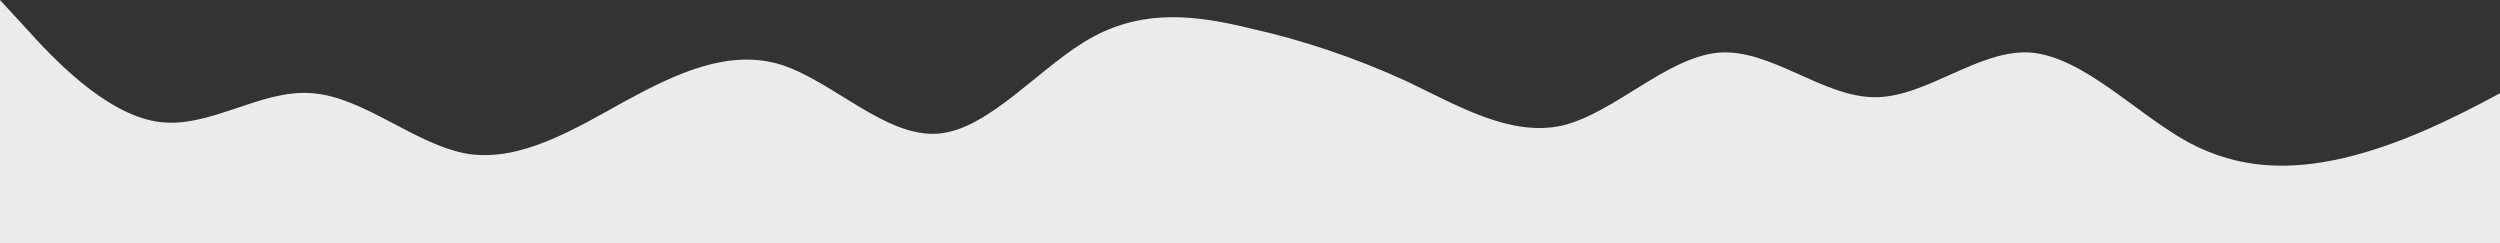 <?xml version="1.0" standalone="no"?>
<svg xmlns:xlink="http://www.w3.org/1999/xlink" id="wave" style="transform:rotate(0deg); transition: 0.3s" viewBox="0 0 1440 140" version="1.1" xmlns="http://www.w3.org/2000/svg"><rect x="0" y="0" width="1440" height="140" fill="#333333" stroke="none"/><defs><linearGradient id="sw-gradient-0" x1="0" x2="0" y1="1" y2="0"><stop stop-color="rgba(235, 235, 235, 1)" offset="0%"/><stop stop-color="rgba(235, 235, 235, 1)" offset="100%"/></linearGradient></defs><path style="transform:translate(0, 0px); opacity:1" fill="url(#sw-gradient-0)" d="M0,0L15,16.3C30,33,60,65,90,70C120,75,150,51,180,53.7C210,56,240,84,270,88.7C300,93,330,75,360,58.3C390,42,420,28,450,37.3C480,47,510,79,540,77C570,75,600,37,630,21C660,5,690,9,720,16.3C750,23,780,33,810,46.7C840,61,870,79,900,72.3C930,65,960,33,990,30.3C1020,28,1050,56,1080,56C1110,56,1140,28,1170,30.3C1200,33,1230,65,1260,81.7C1290,98,1320,98,1350,91C1380,84,1410,70,1440,53.7C1470,37,1500,19,1530,9.3C1560,0,1590,0,1620,18.7C1650,37,1680,75,1710,91C1740,107,1770,103,1800,84C1830,65,1860,33,1890,28C1920,23,1950,47,1980,46.7C2010,47,2040,23,2070,25.7C2100,28,2130,56,2145,70L2160,84L2160,140L2145,140C2130,140,2100,140,2070,140C2040,140,2010,140,1980,140C1950,140,1920,140,1890,140C1860,140,1830,140,1800,140C1770,140,1740,140,1710,140C1680,140,1650,140,1620,140C1590,140,1560,140,1530,140C1500,140,1470,140,1440,140C1410,140,1380,140,1350,140C1320,140,1290,140,1260,140C1230,140,1200,140,1170,140C1140,140,1110,140,1080,140C1050,140,1020,140,990,140C960,140,930,140,900,140C870,140,840,140,810,140C780,140,750,140,720,140C690,140,660,140,630,140C600,140,570,140,540,140C510,140,480,140,450,140C420,140,390,140,360,140C330,140,300,140,270,140C240,140,210,140,180,140C150,140,120,140,90,140C60,140,30,140,15,140L0,140Z"/></svg>